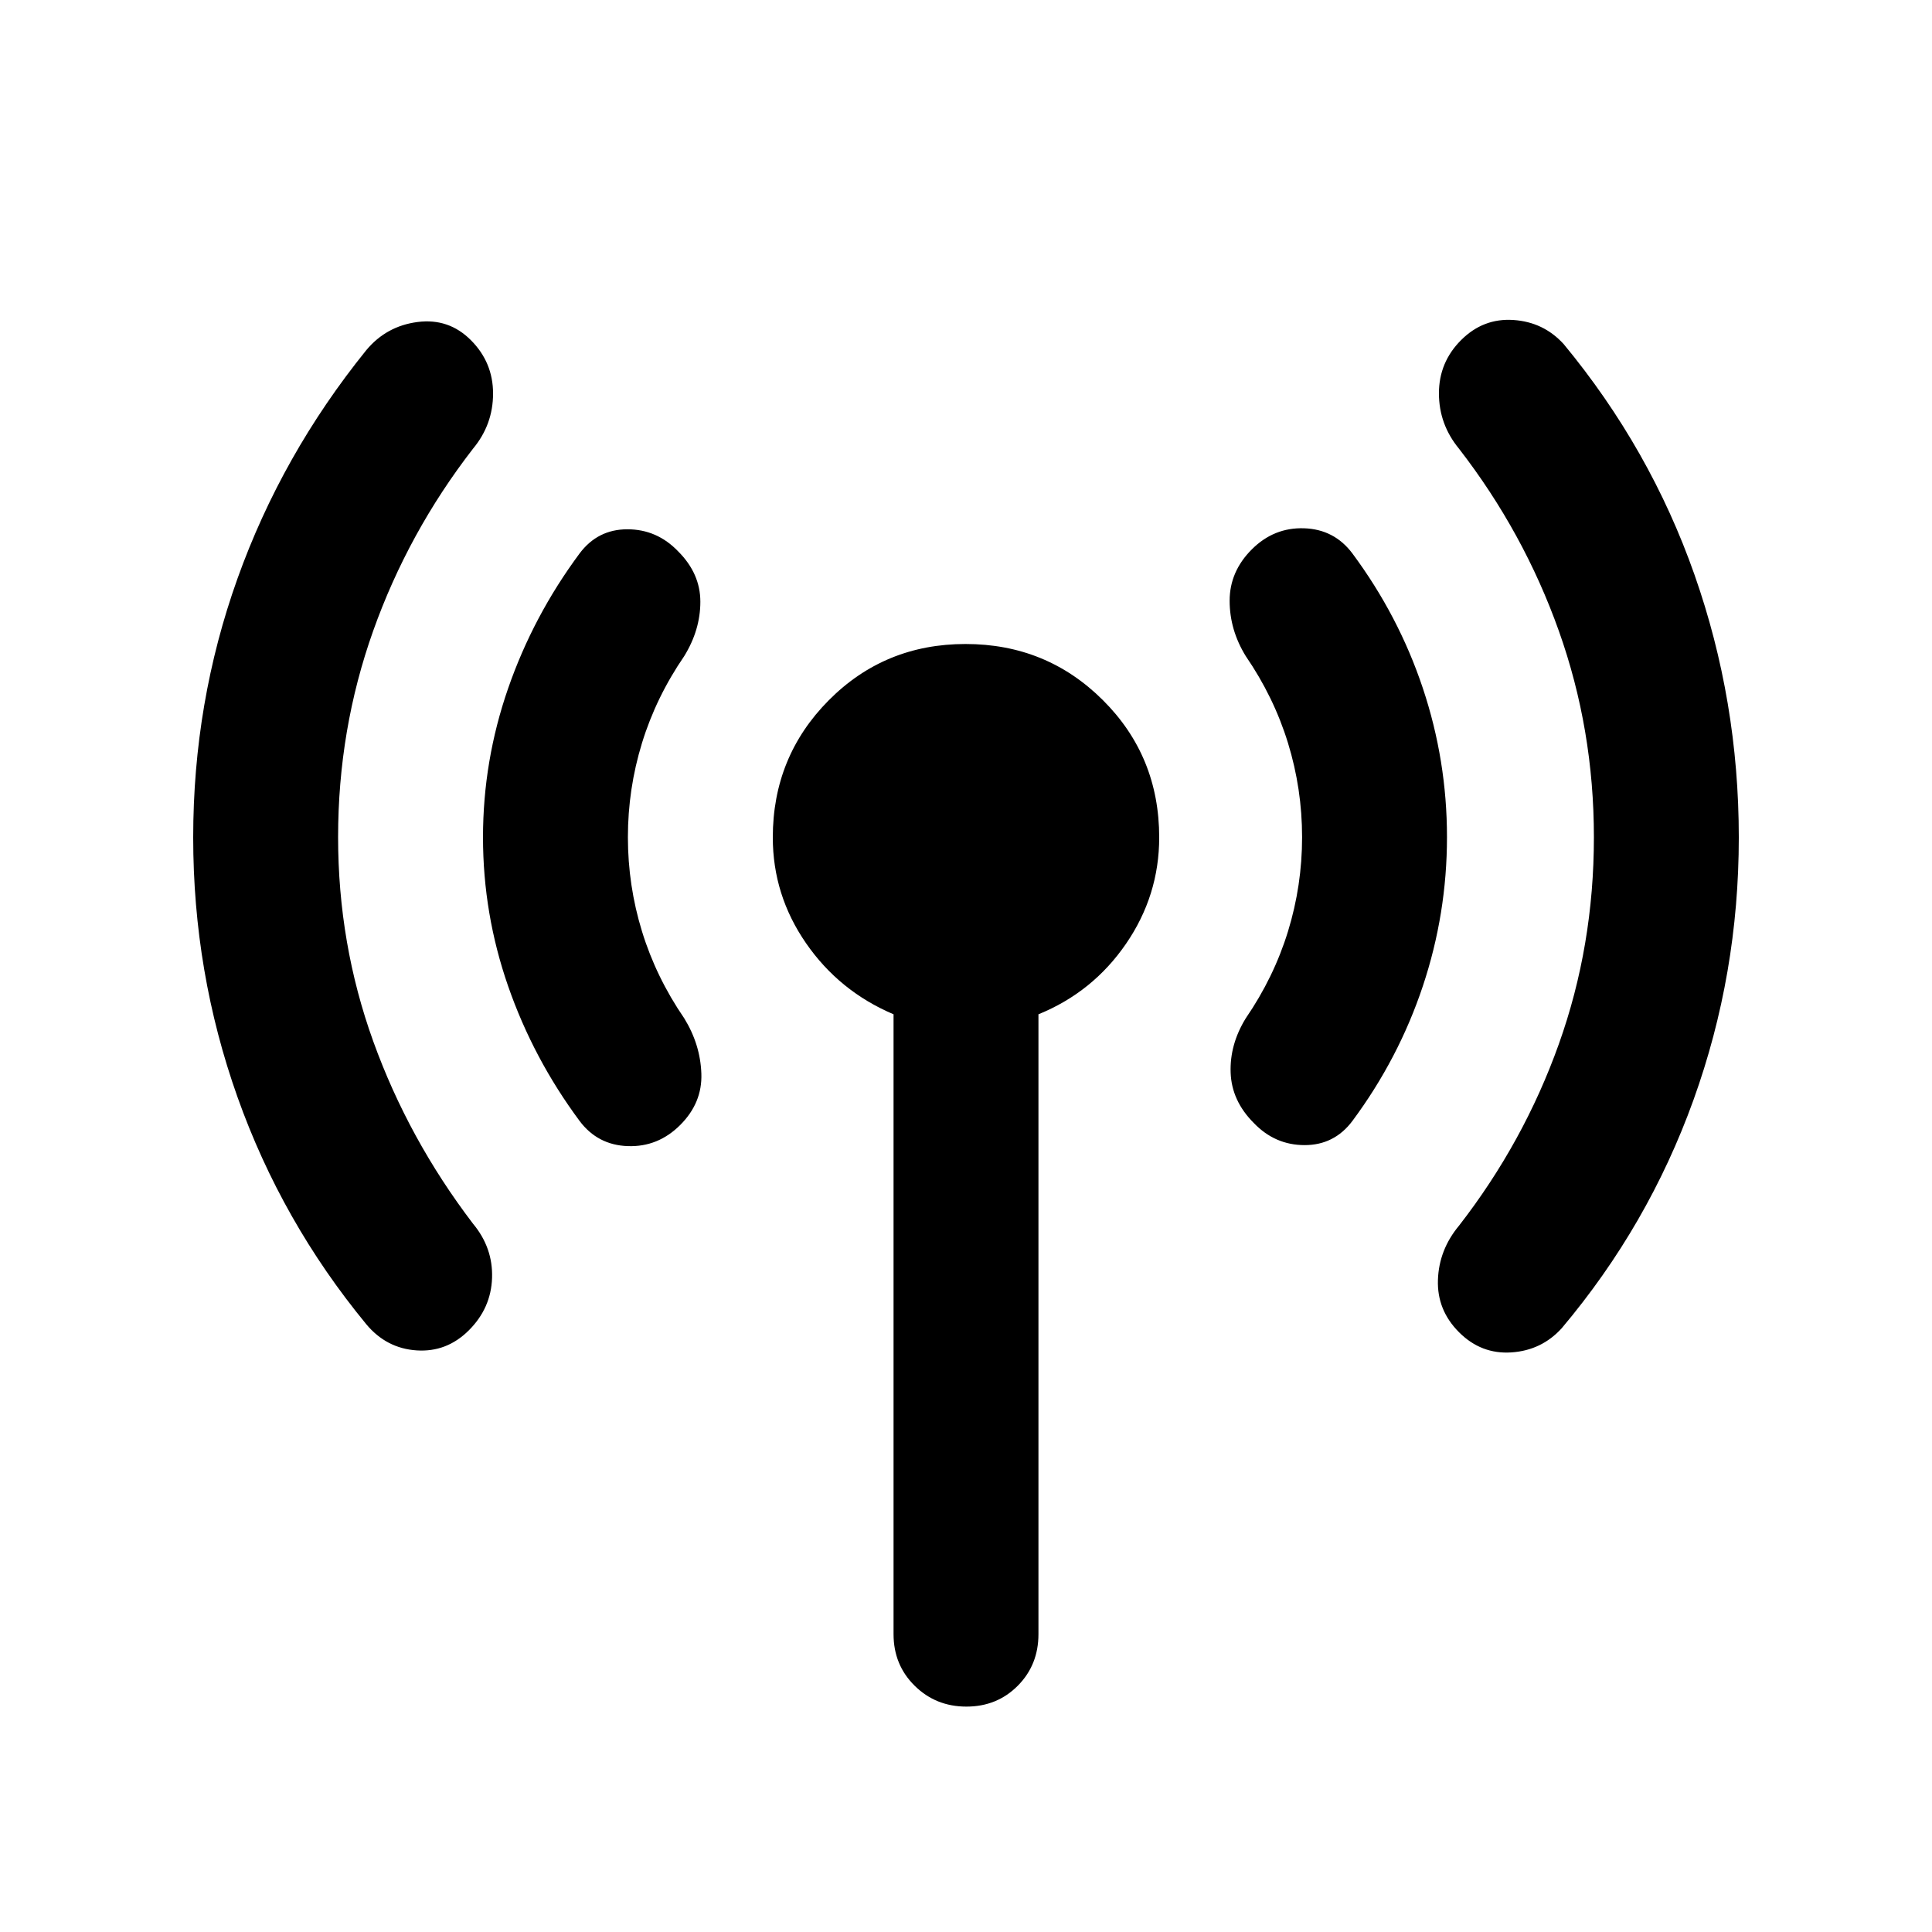 <svg xmlns="http://www.w3.org/2000/svg" height="20" viewBox="0 -960 960 960" width="20"><path d="M168-544q0 53.049 17.5 101.524Q203-394 235-352q10 12 9.5 27T233-299q-11 11-26 10t-25-13q-42-51-64-112.901-22-61.901-22-129Q96-611 118-672.5 140-734 182-786q10-12 25.5-14t26.5 9.042q11 11.041 11 26.5Q245-749 235-737q-32.16 41.555-49.58 90.498Q168-597.56 168-544Zm144 0q0 24 7 46.786 7 22.785 21 43.214 8 13 8.5 27.5T338-401q-11 11-26 10.5T288-403q-23-31-35.5-66.943t-12.5-74Q240-582 252.5-618t35.5-67q9-12 23.737-12 14.737 0 25.263 11 11 11 11 25t-8 27q-14 20.429-21 43.214Q312-568 312-544Zm132 396v-308q-27-11.463-43.5-35.343-16.5-23.881-16.5-52.538Q384-584 411.775-612q27.774-28 68-28Q520-640 548-612.128q28 27.872 28 68.239 0 28.833-16.5 52.861T516-456v308q0 15.3-10.289 25.65-10.29 10.35-25.5 10.35Q465-112 454.5-122.35 444-132.7 444-148Zm203-396q0-24-7-46.786-7-22.785-21-43.214-8-13-8-27.5t11-25.5q11-11 26-10.5t24 12.5q23 31 35 66.943t12 74Q719-506 707-470t-35 67q-9 12-23.737 12-14.737 0-25.263-11-11-11-11.5-25t7.5-27q14-20.429 21-43.214Q647-520 647-544Zm145 0q0-53.56-17.42-102.502Q757.16-695.445 725-737q-10-12.128-10-27.564T726-791q11-11 26-10t25 12q43 52 65 114.621 22 62.621 22 130.5Q864-476 841.5-413.5 819-351 776-300q-10 11-25 12t-26-10q-11-11-10.5-26t10.5-27q32.16-41.424 49.58-90.212Q792-490 792-544Z"/></svg>